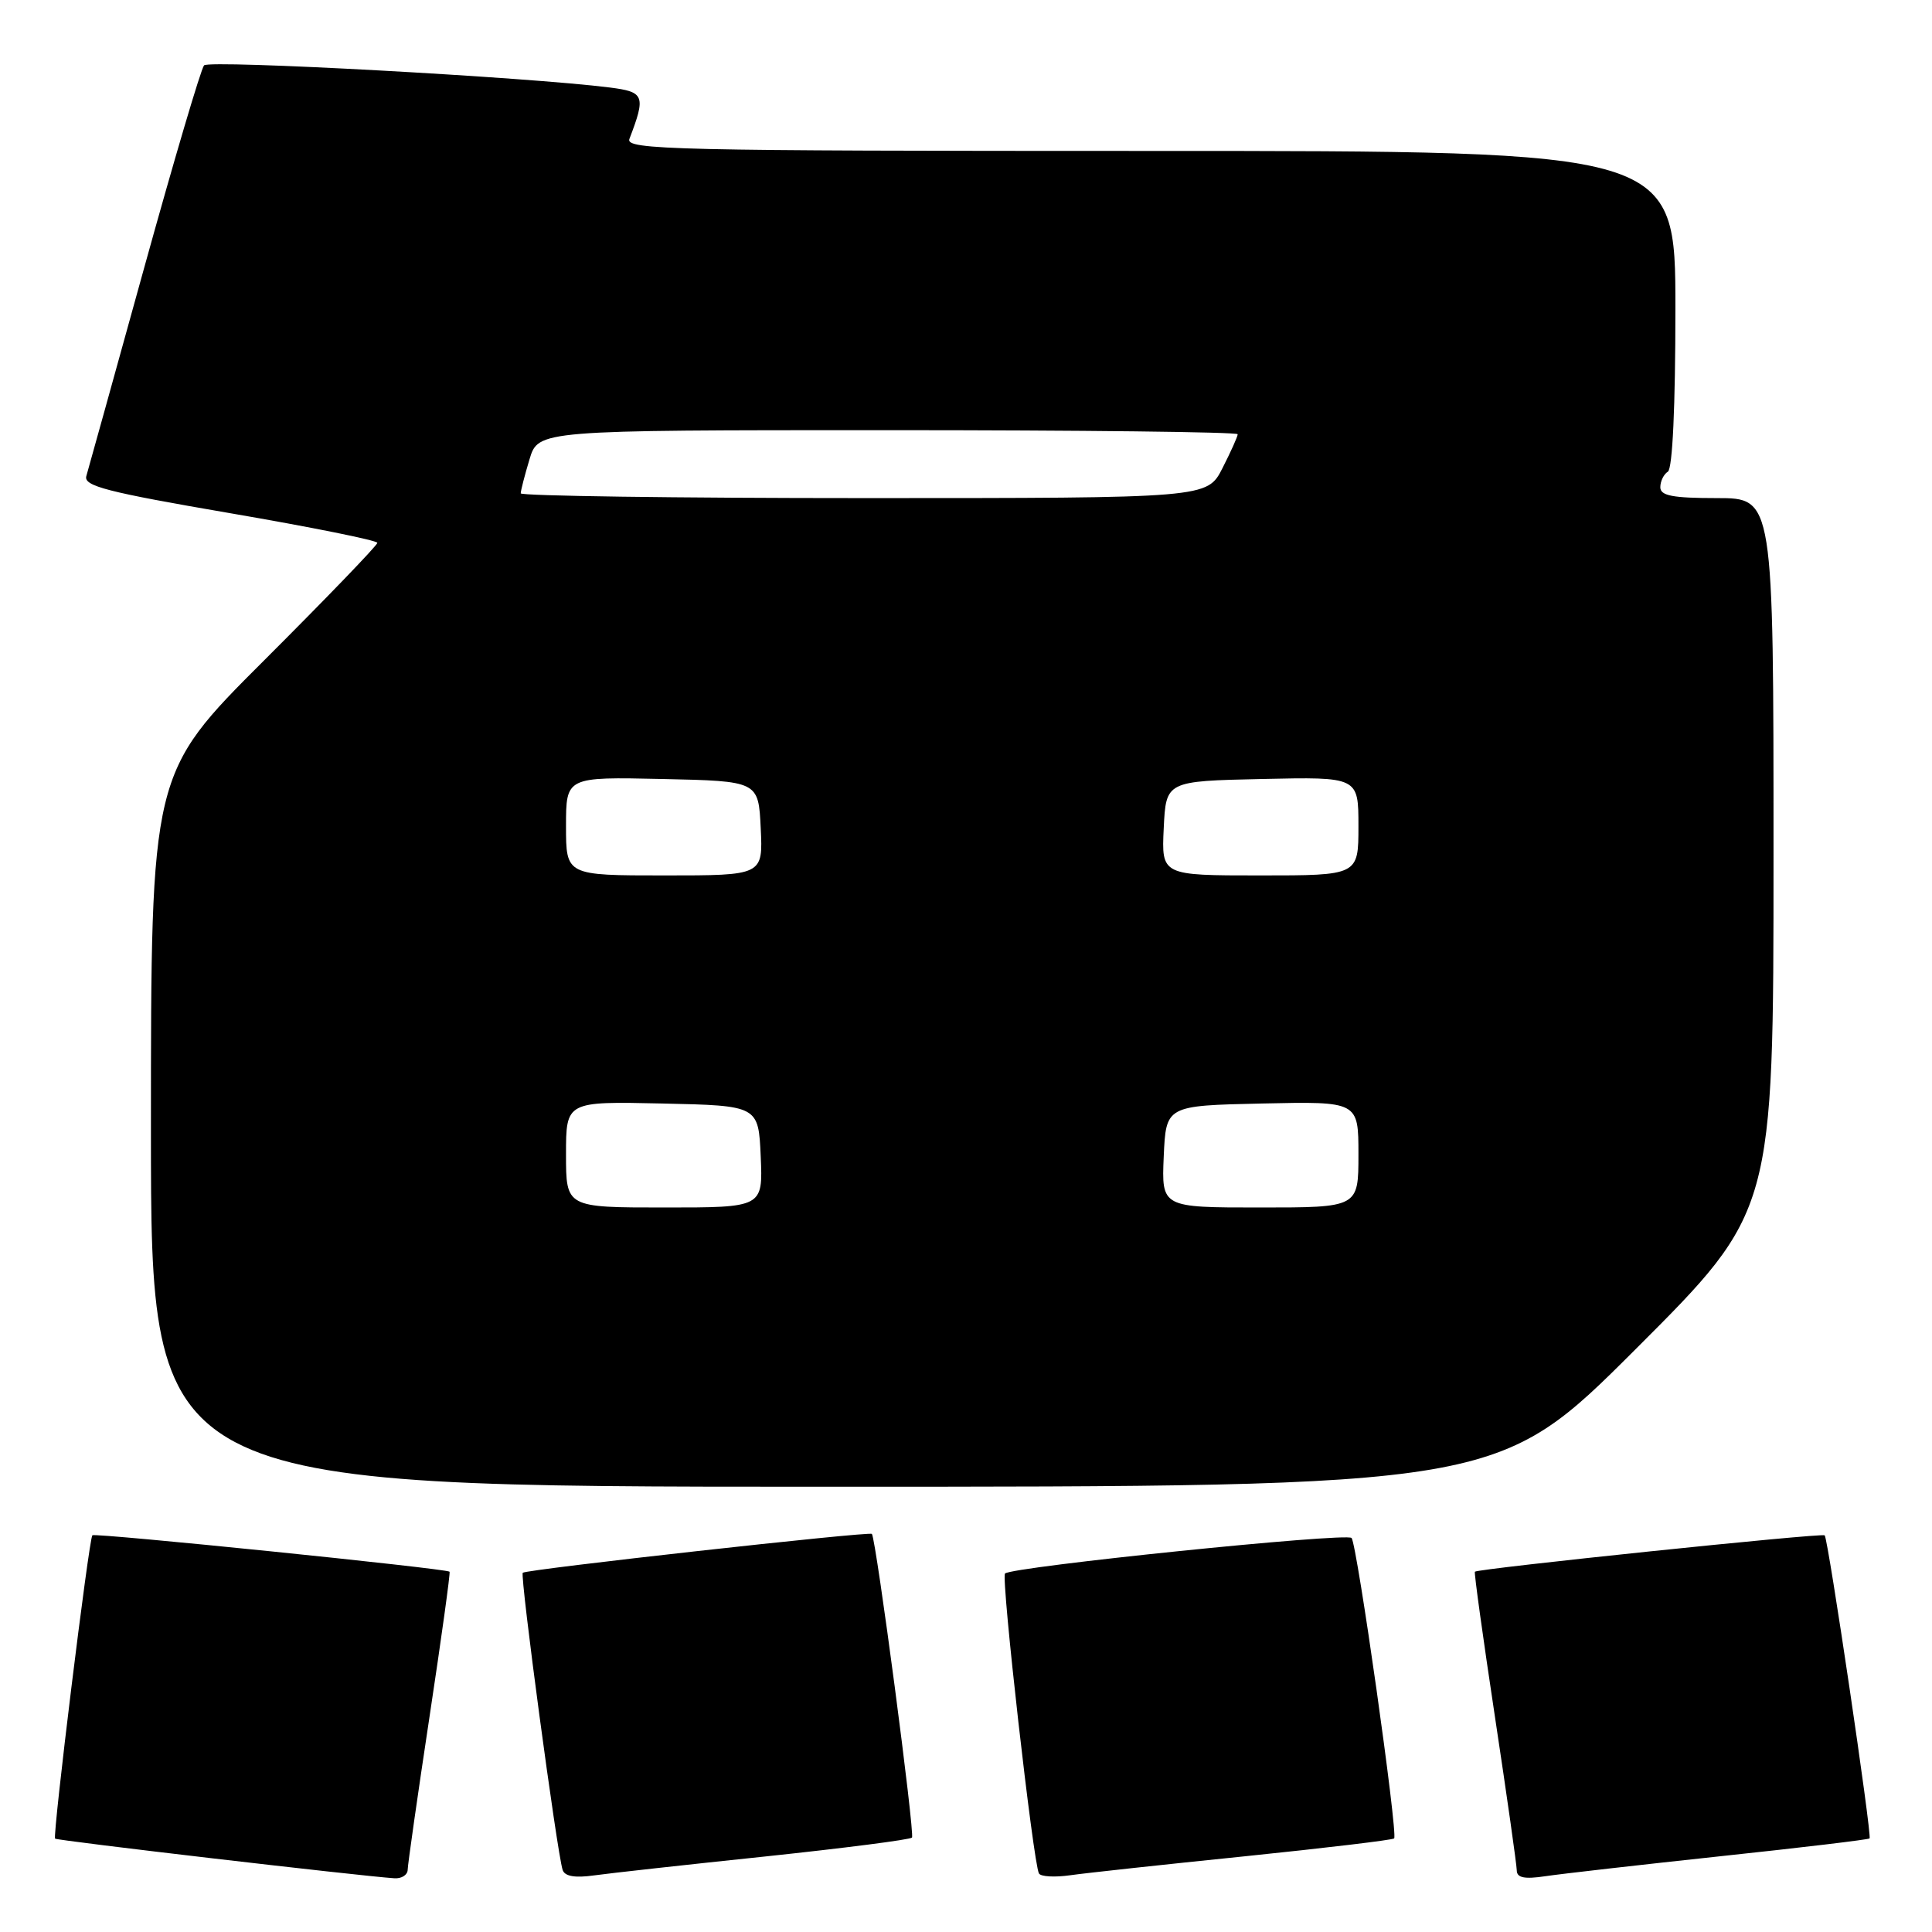 <?xml version="1.0" encoding="UTF-8" standalone="no"?>
<!DOCTYPE svg PUBLIC "-//W3C//DTD SVG 1.1//EN" "http://www.w3.org/Graphics/SVG/1.1/DTD/svg11.dtd" >
<svg xmlns="http://www.w3.org/2000/svg" xmlns:xlink="http://www.w3.org/1999/xlink" version="1.1" viewBox="0 0 256 256">
 <g >
 <path fill="currentColor"
d=" M 54.02 247.75 C 54.03 247.06 55.33 237.95 56.91 227.50 C 58.49 217.05 59.69 208.39 59.57 208.26 C 59.19 207.84 12.58 203.09 12.24 203.43 C 11.78 203.89 6.94 243.27 7.30 243.63 C 7.56 243.89 47.59 248.57 52.25 248.88 C 53.21 248.95 54.01 248.44 54.02 247.75 Z  M 101.42 245.99 C 111.82 244.89 120.57 243.77 120.84 243.49 C 121.26 243.07 116.10 204.02 115.53 203.25 C 115.25 202.89 69.71 207.95 69.27 208.40 C 68.88 208.79 73.79 245.37 74.55 247.77 C 74.82 248.62 76.17 248.86 78.72 248.50 C 80.80 248.21 91.01 247.08 101.42 245.99 Z  M 164.93 245.97 C 175.62 244.87 184.53 243.81 184.73 243.60 C 185.27 243.07 179.82 204.64 179.09 203.79 C 178.46 203.05 134.06 207.60 133.17 208.50 C 132.62 209.04 136.92 247.00 137.67 248.25 C 137.92 248.67 139.78 248.77 141.81 248.48 C 143.84 248.19 154.24 247.06 164.93 245.97 Z  M 227.97 245.96 C 238.68 244.82 247.57 243.76 247.73 243.60 C 248.07 243.26 242.24 203.90 241.78 203.44 C 241.44 203.10 195.80 207.85 195.43 208.26 C 195.31 208.39 196.51 217.05 198.09 227.50 C 199.67 237.95 200.97 247.10 200.98 247.84 C 200.99 248.82 202.01 249.02 204.75 248.61 C 206.81 248.30 217.26 247.11 227.97 245.96 Z  M 216.74 178.76 C 235.00 160.52 235.00 160.52 235.00 113.26 C 235.00 66.00 235.00 66.00 227.50 66.00 C 221.64 66.00 220.00 65.69 220.00 64.56 C 220.00 63.77 220.45 62.84 221.00 62.50 C 221.62 62.12 222.00 53.82 222.00 40.94 C 222.00 20.00 222.00 20.00 152.39 20.00 C 89.13 20.00 82.84 19.85 83.40 18.41 C 85.59 12.69 85.40 12.18 80.84 11.60 C 69.94 10.21 27.70 7.91 27.04 8.66 C 26.63 9.12 23.06 21.20 19.10 35.50 C 15.14 49.80 11.70 62.21 11.44 63.08 C 11.05 64.40 14.11 65.19 30.49 68.00 C 41.22 69.84 50.00 71.61 50.00 71.93 C 50.00 72.26 43.25 79.26 35.00 87.50 C 20.00 102.47 20.00 102.47 20.00 149.74 C 20.00 197.00 20.00 197.00 109.24 197.00 C 198.48 197.00 198.48 197.00 216.74 178.76 Z  M 75.00 152.97 C 75.00 145.94 75.00 145.94 87.75 146.22 C 100.50 146.50 100.50 146.50 100.80 153.25 C 101.09 160.00 101.09 160.00 88.05 160.00 C 75.00 160.00 75.00 160.00 75.00 152.97 Z  M 154.20 153.25 C 154.50 146.50 154.50 146.50 167.25 146.22 C 180.00 145.94 180.00 145.94 180.00 152.97 C 180.00 160.00 180.00 160.00 166.95 160.00 C 153.91 160.00 153.91 160.00 154.20 153.25 Z  M 75.00 109.47 C 75.00 102.94 75.00 102.94 87.75 103.22 C 100.50 103.50 100.50 103.50 100.80 109.75 C 101.10 116.00 101.10 116.00 88.05 116.00 C 75.00 116.00 75.00 116.00 75.00 109.47 Z  M 154.20 109.75 C 154.50 103.50 154.50 103.50 167.25 103.22 C 180.00 102.94 180.00 102.94 180.00 109.47 C 180.00 116.00 180.00 116.00 166.95 116.00 C 153.90 116.00 153.90 116.00 154.20 109.75 Z  M 69.00 65.37 C 69.00 65.02 69.52 62.99 70.16 60.87 C 71.32 57.00 71.32 57.00 117.66 57.00 C 143.15 57.00 164.00 57.24 164.00 57.54 C 164.00 57.84 163.09 59.86 161.98 62.04 C 159.96 66.00 159.96 66.00 114.48 66.00 C 89.47 66.00 69.00 65.71 69.00 65.37 Z "/>
</g>
</svg>